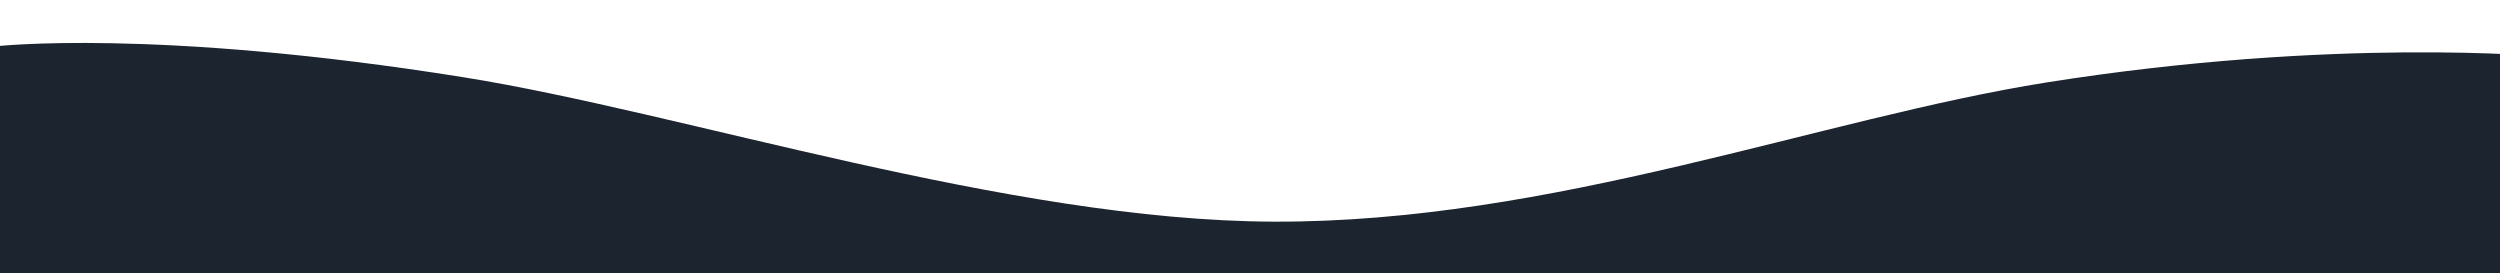 <svg xmlns="http://www.w3.org/2000/svg" width="485" height="53" viewBox="0 0 485 53">
  <defs>
    <style>
      .cls-1 {
        fill: #1c242f;
        fill-rule: evenodd;
      }
    </style>
  </defs>
  <path id="Forma_3" data-name="Forma 3" class="cls-1" d="M-1,9s30.86-3.623,91,6c42.537,6.806,105.512,27.792,157,28,54.058,0.218,106.223-20.047,150-27,56-8.895,97-5,97-5l5,33-8,36L39,75-14,61Z"/>
</svg>
